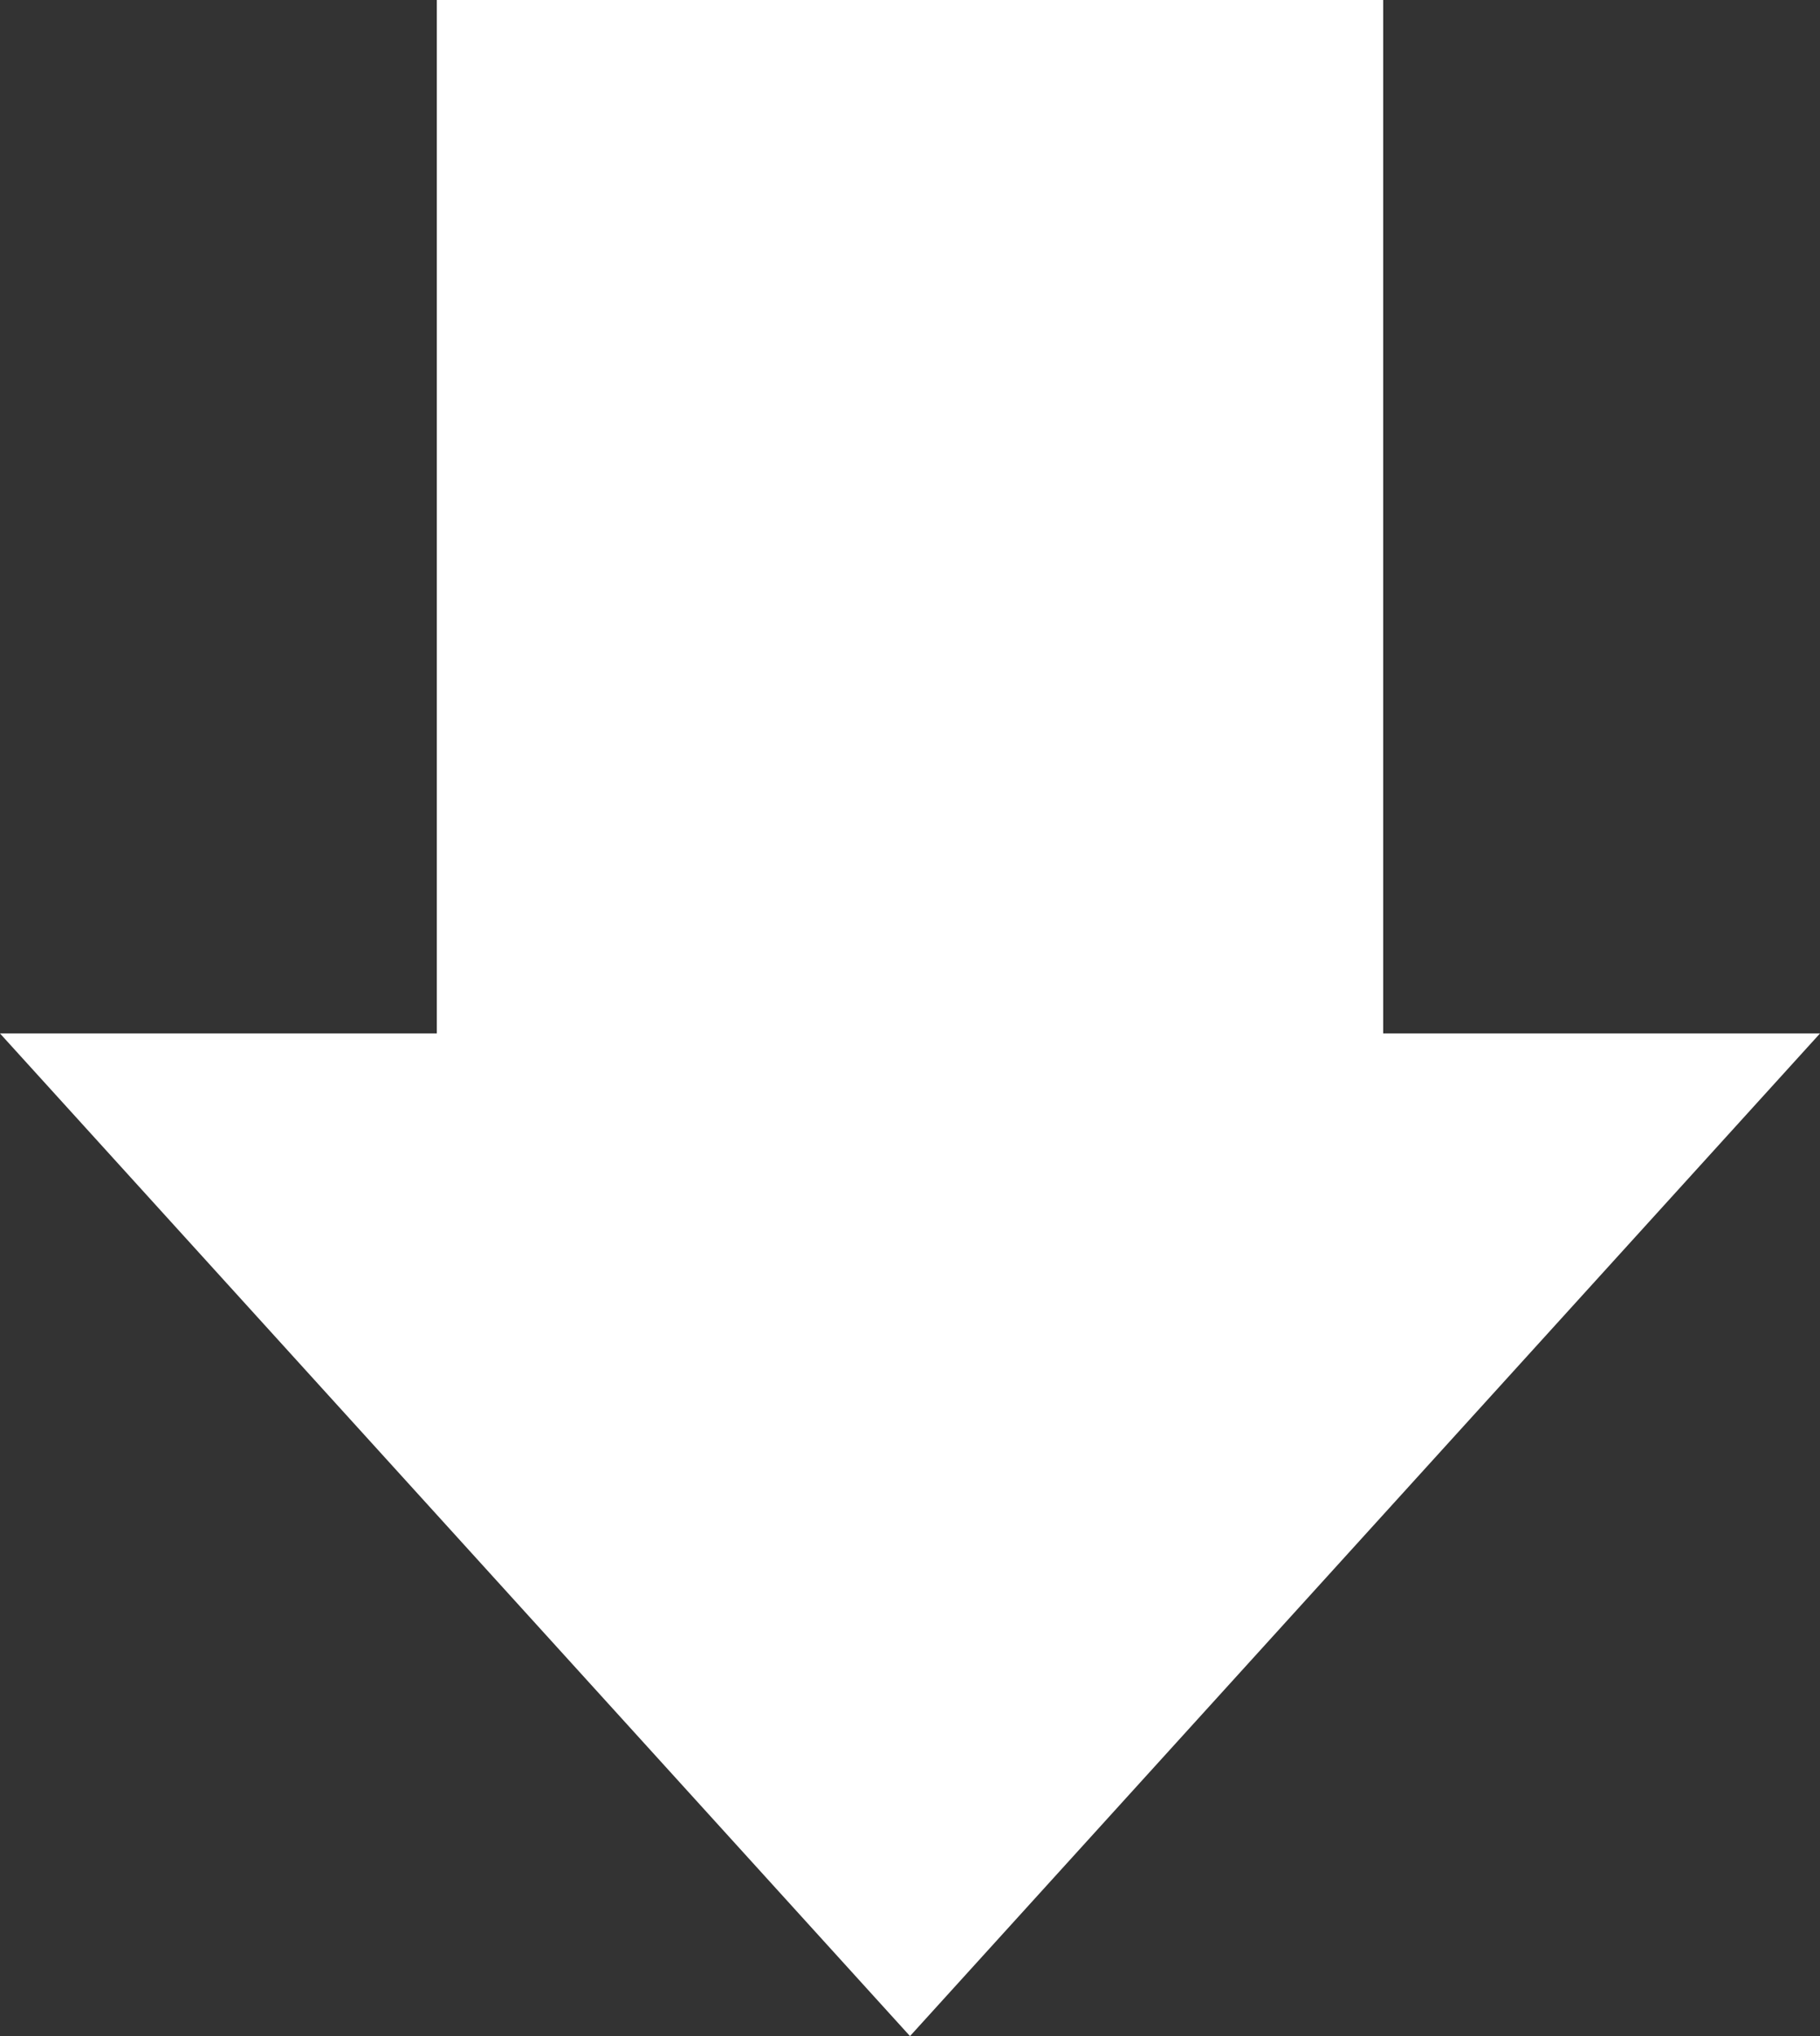 <?xml version="1.0" encoding="utf-8"?>
<!-- Generator: Adobe Illustrator 17.1.0, SVG Export Plug-In . SVG Version: 6.00 Build 0)  -->
<!DOCTYPE svg PUBLIC "-//W3C//DTD SVG 1.1//EN" "http://www.w3.org/Graphics/SVG/1.1/DTD/svg11.dtd">
<svg version="1.1" id="Layer_1" xmlns="http://www.w3.org/2000/svg" xmlns:xlink="http://www.w3.org/1999/xlink" x="0px" y="0px"
	 viewBox="0 0 65 72.7" enable-background="new 0 0 65 72.7" xml:space="preserve">
<rect x="0" y="0" width="65" height="72.7" fill="#333333" stroke="none"/>
<polygon fill="#FFFFFF" points="49.4,36.9 49.4,0 15.6,0 15.6,36.9 0,36.9 32.5,72.7 65,36.9 "/>
</svg>
